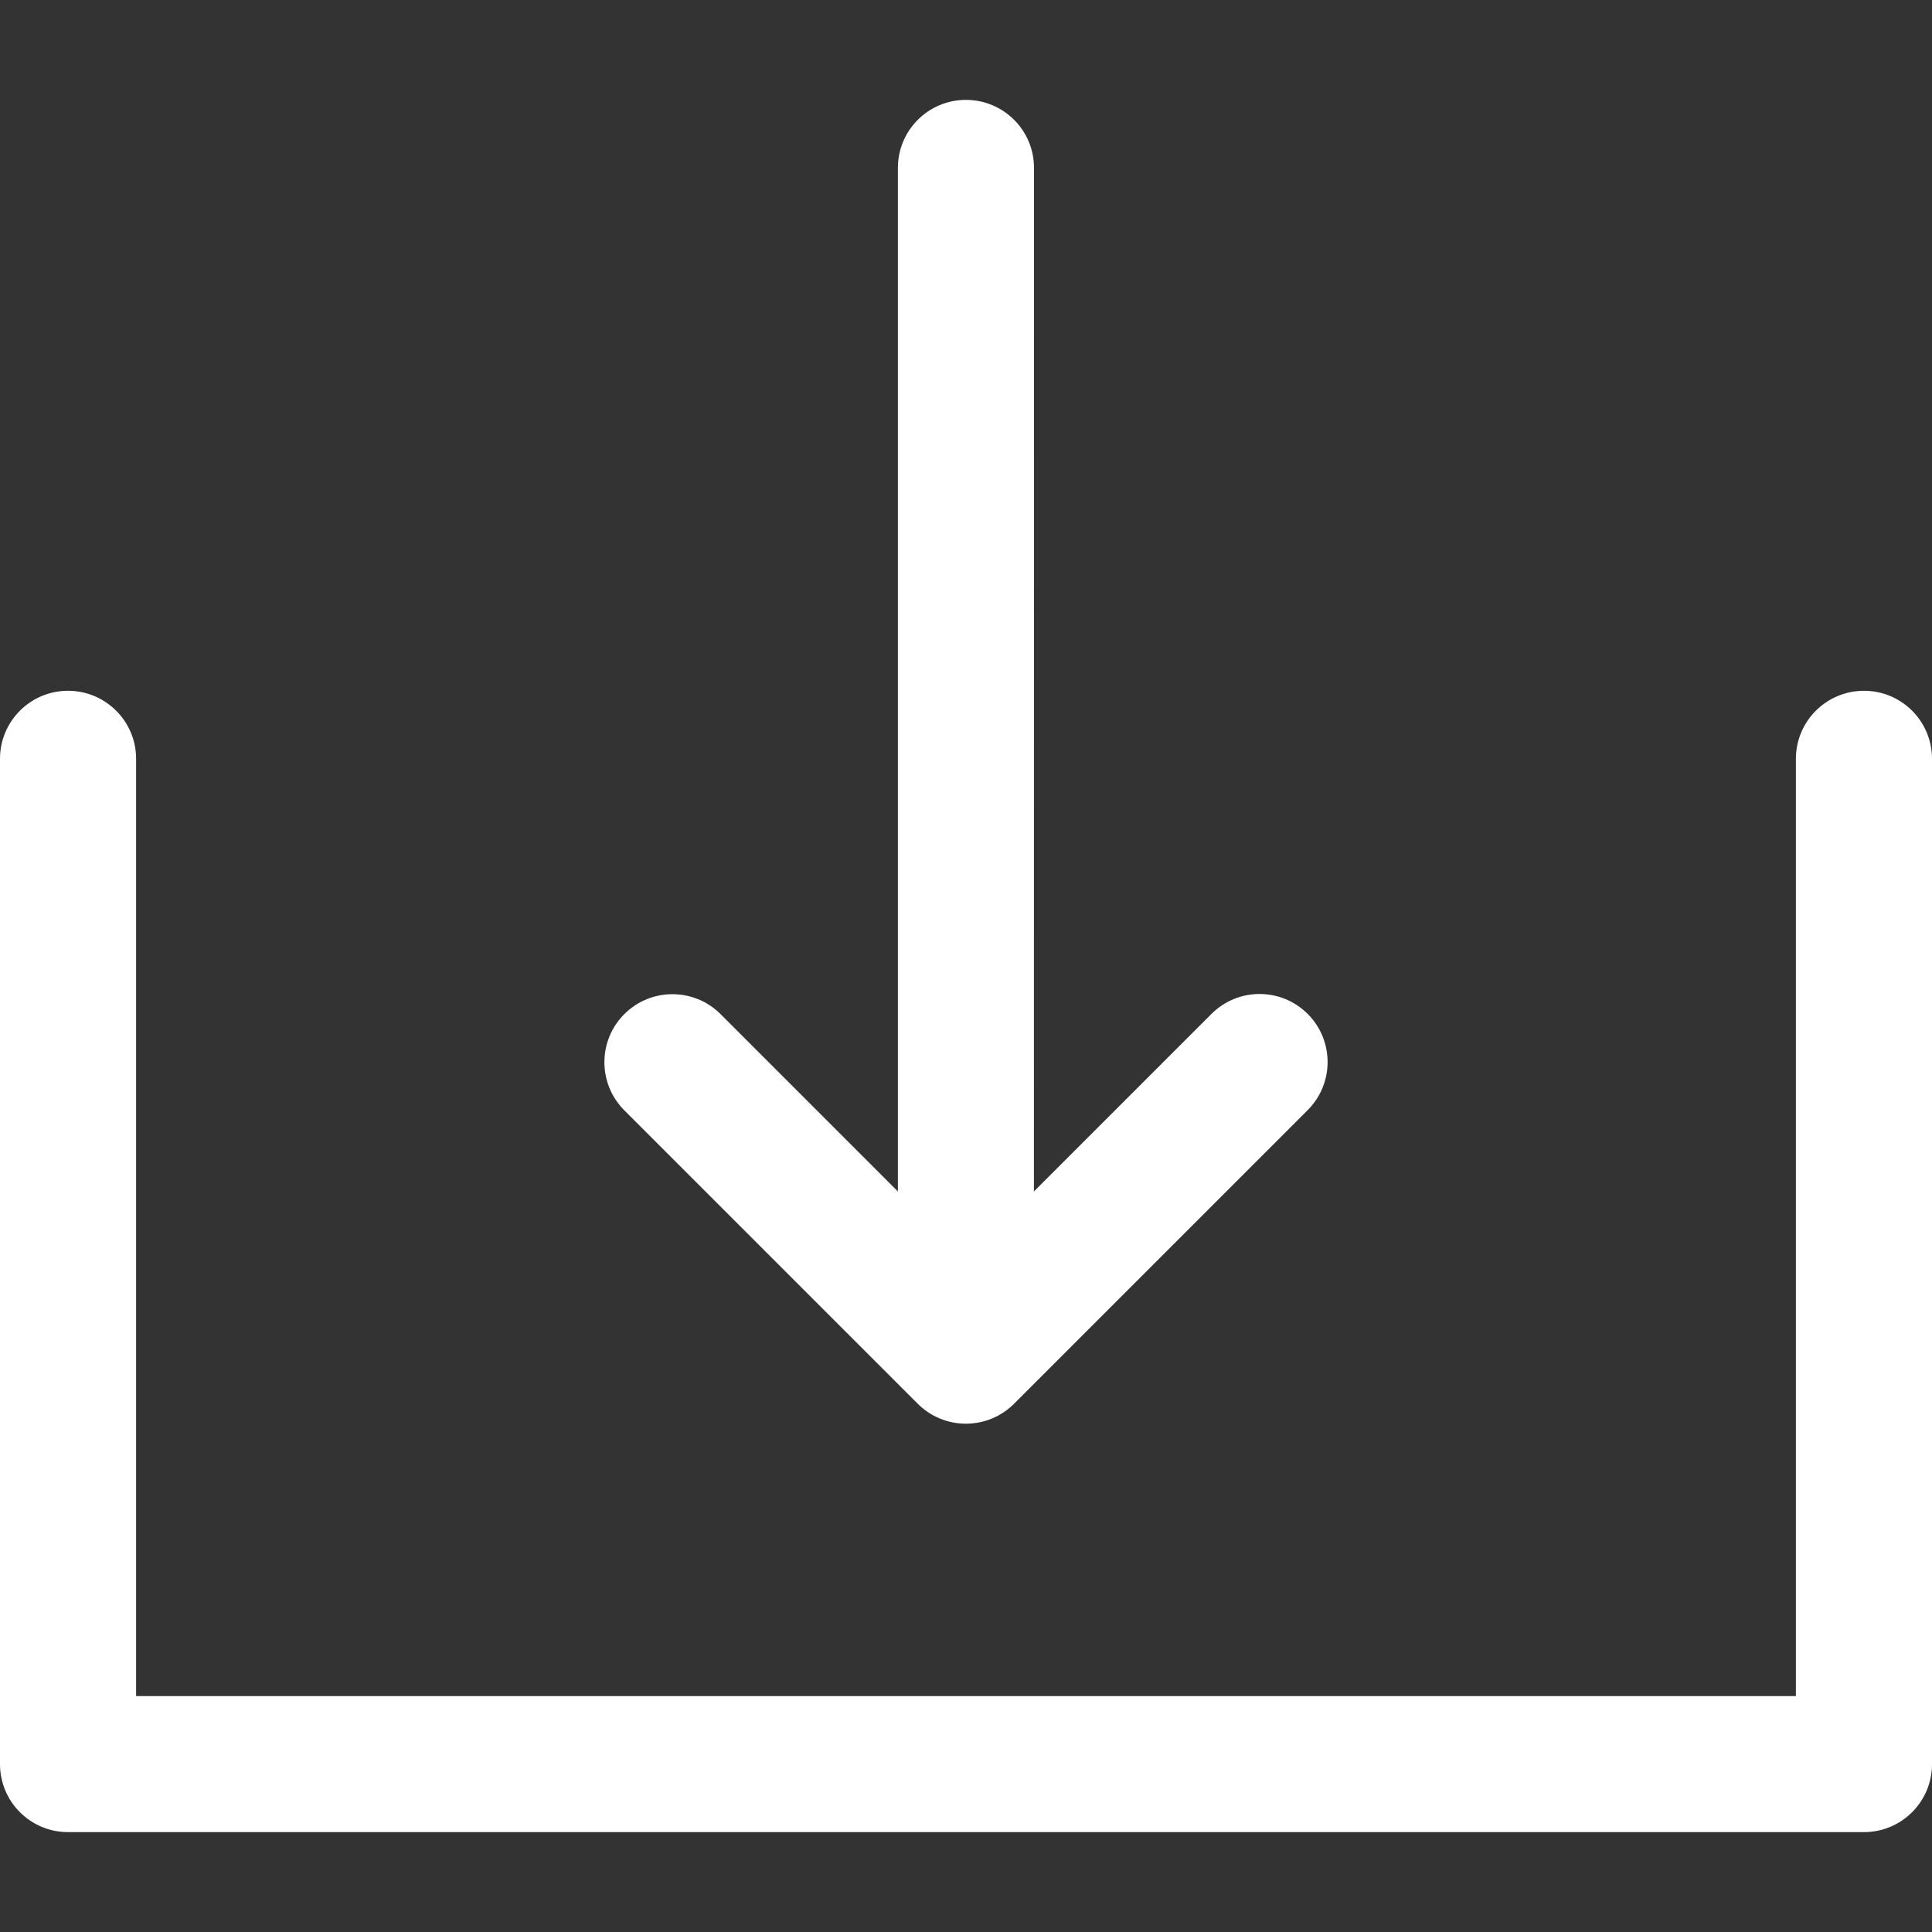 <svg width="20" height="20" viewBox="0 0 20 20" fill="none" xmlns="http://www.w3.org/2000/svg">
<rect x="0" y="0" width="20" height="20" fill="#333333" stroke="none"/>
<path d="M19.296 7.151C18.907 7.151 18.591 7.466 18.591 7.855V17.558H1.409V7.855C1.409 7.466 1.093 7.151 0.704 7.151C0.315 7.151 0 7.466 0 7.855V18.262C0 18.651 0.315 18.966 0.704 18.966H19.296C19.685 18.966 20 18.651 20 18.262V7.855C20 7.466 19.685 7.151 19.296 7.151Z" fill="white"/>
<path d="M9.501 14.532C9.633 14.664 9.812 14.738 9.999 14.738C10.186 14.738 10.365 14.664 10.497 14.532L13.537 11.492C13.812 11.217 13.812 10.771 13.537 10.496C13.262 10.221 12.816 10.221 12.541 10.496L10.703 12.334L10.704 1.738C10.704 1.349 10.389 1.034 9.999 1.034C9.61 1.034 9.295 1.349 9.295 1.738L9.295 12.334L7.459 10.498C7.184 10.223 6.738 10.223 6.463 10.498C6.188 10.773 6.188 11.219 6.463 11.494L9.501 14.532Z" fill="white"/>
</svg>
